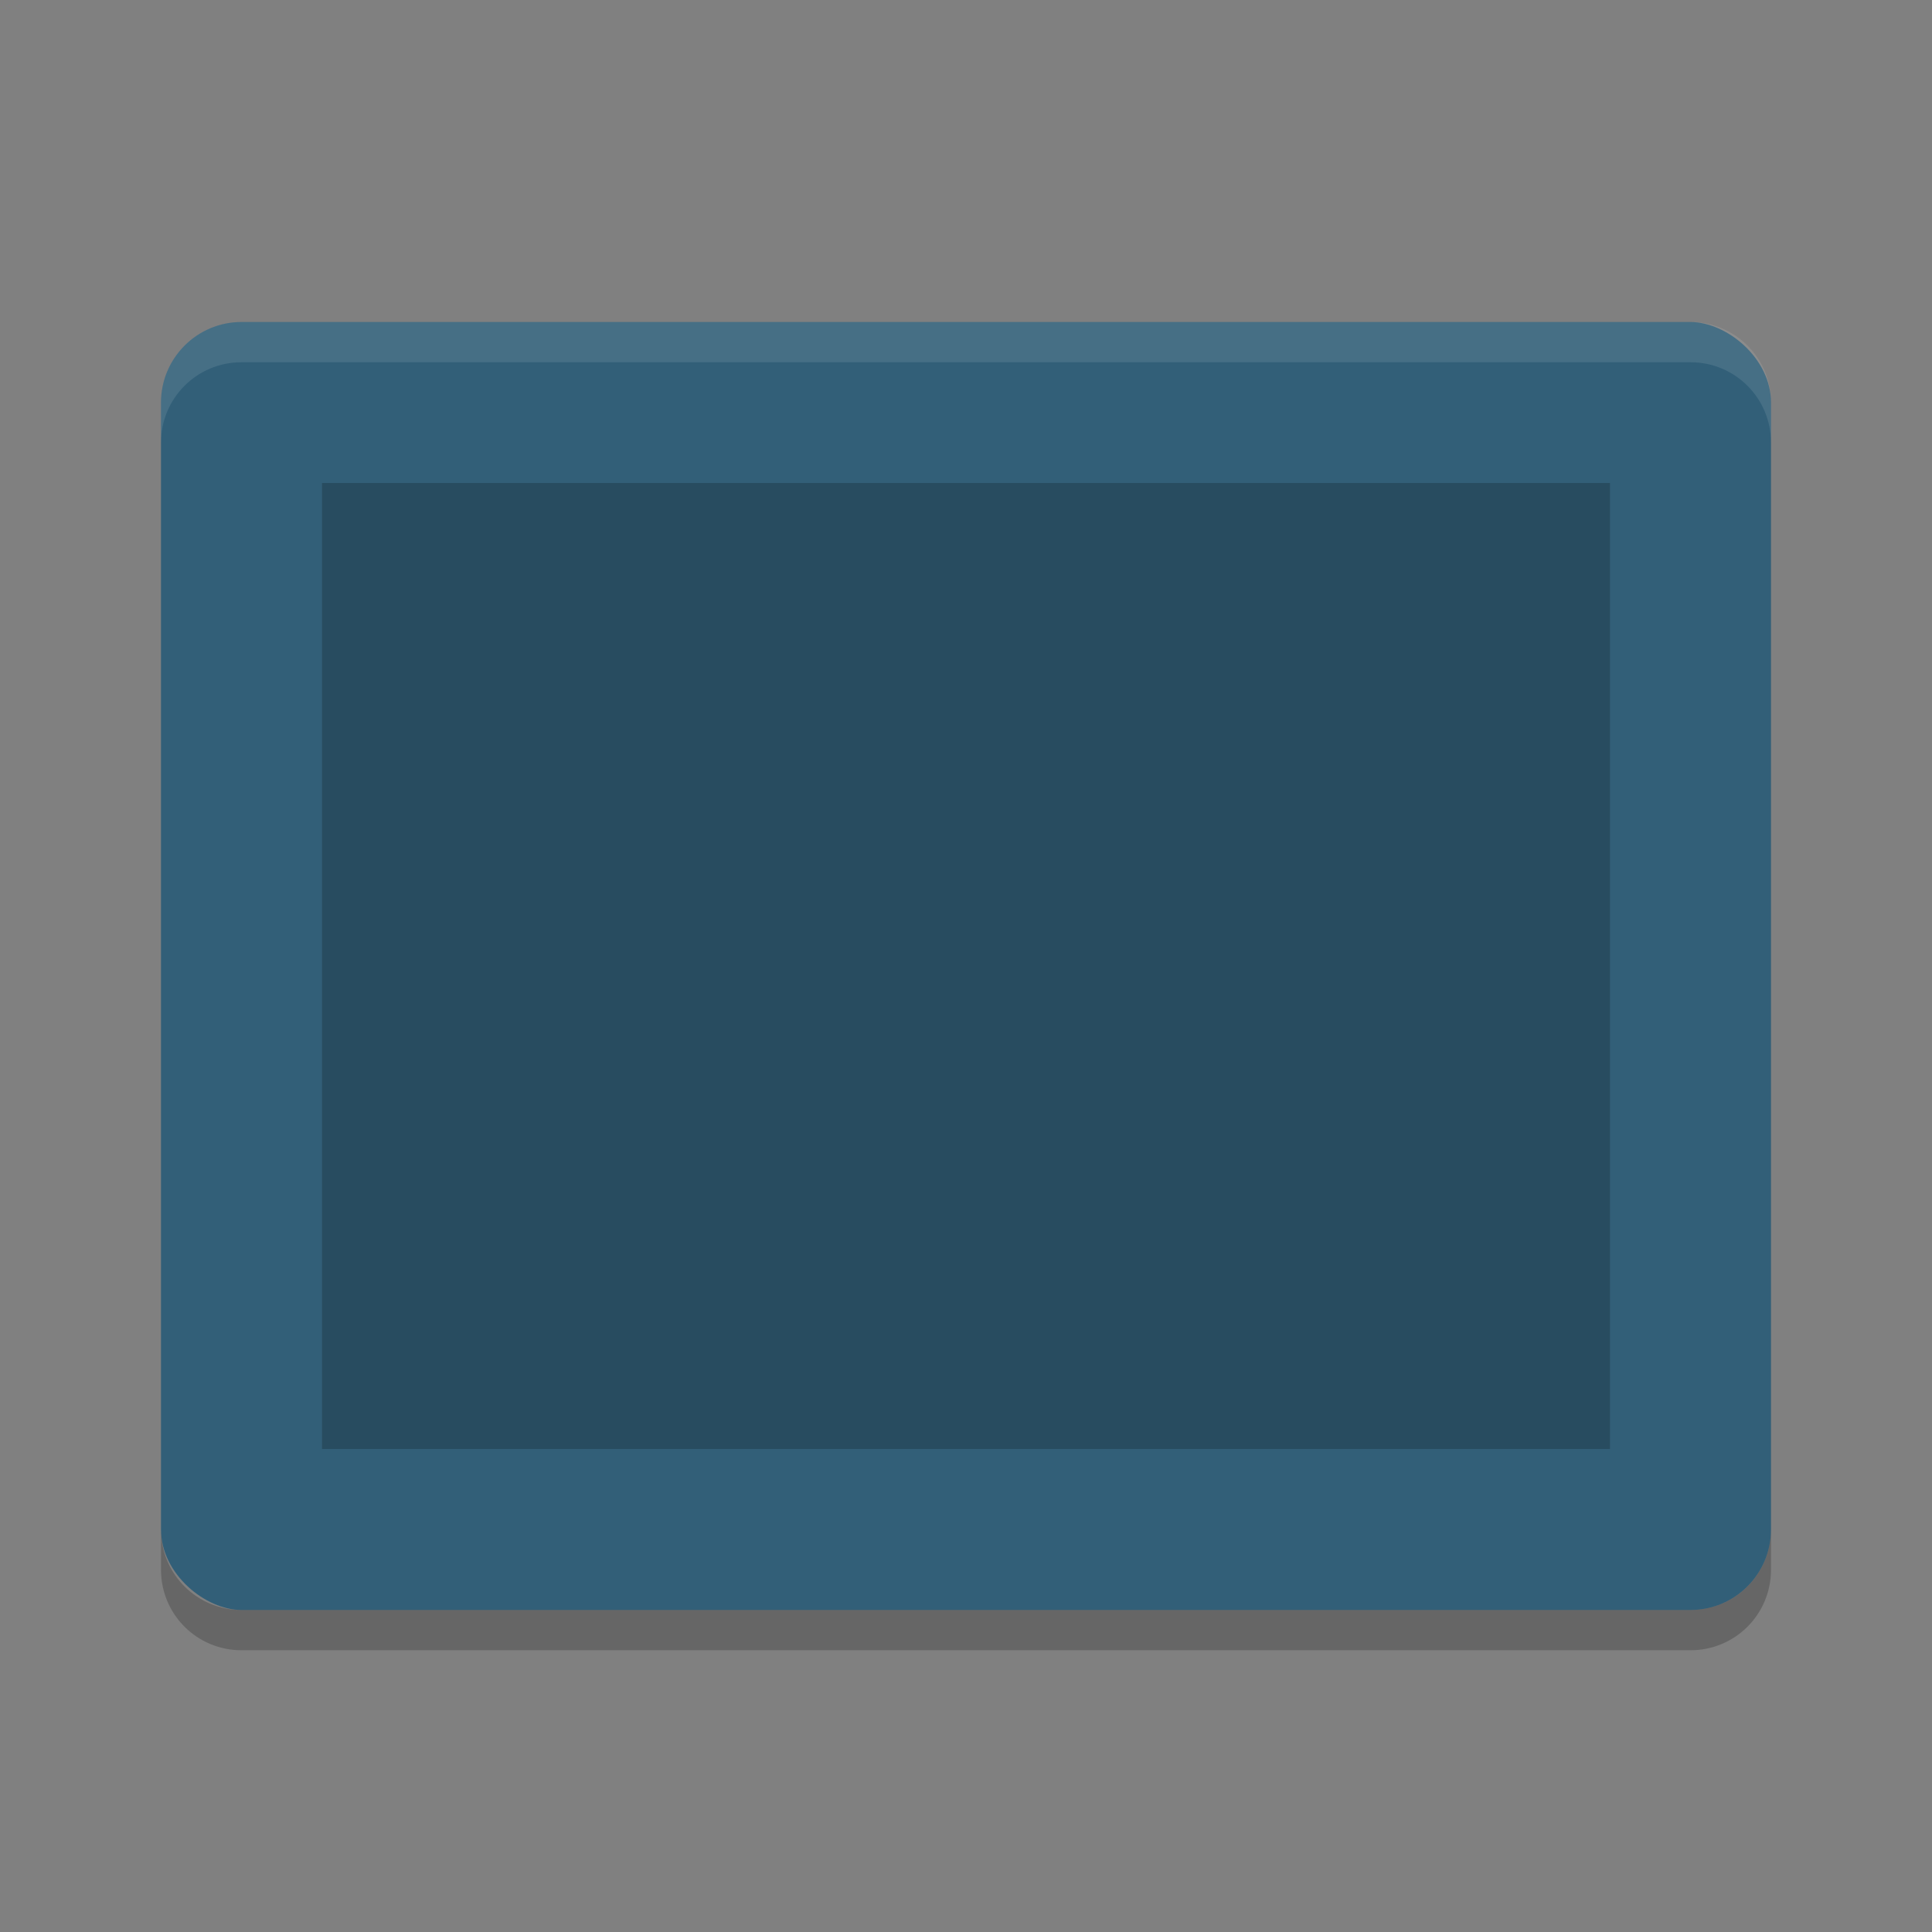 <svg height="24" width="24" xmlns="http://www.w3.org/2000/svg"><rect width="100%" height="100%" fill="#808080" stroke="none"/><rect fill="#325f78" height="20" rx="1" transform="matrix(0 -1 -1 0 0 0)" width="16" x="-20" y="-22"/><path d="m-18-20h12v16h-12z" opacity=".2" transform="matrix(0 -1 -1 0 0 0)"/><path d="m3 4c-.554 0-1 .446-1 1v .5c0-.554.446-1 1-1h18c .554 0 1 .446 1 1v-.5c0-.554-.446-1-1-1z" fill="#fff" opacity=".1"/><path d="m2 19v .5c0 .554.446 1 1 1h18c .554 0 1-.446 1-1v-.5c0 .554-.446 1-1 1h-18c-.554 0-1-.446-1-1z" opacity=".2"/></svg>